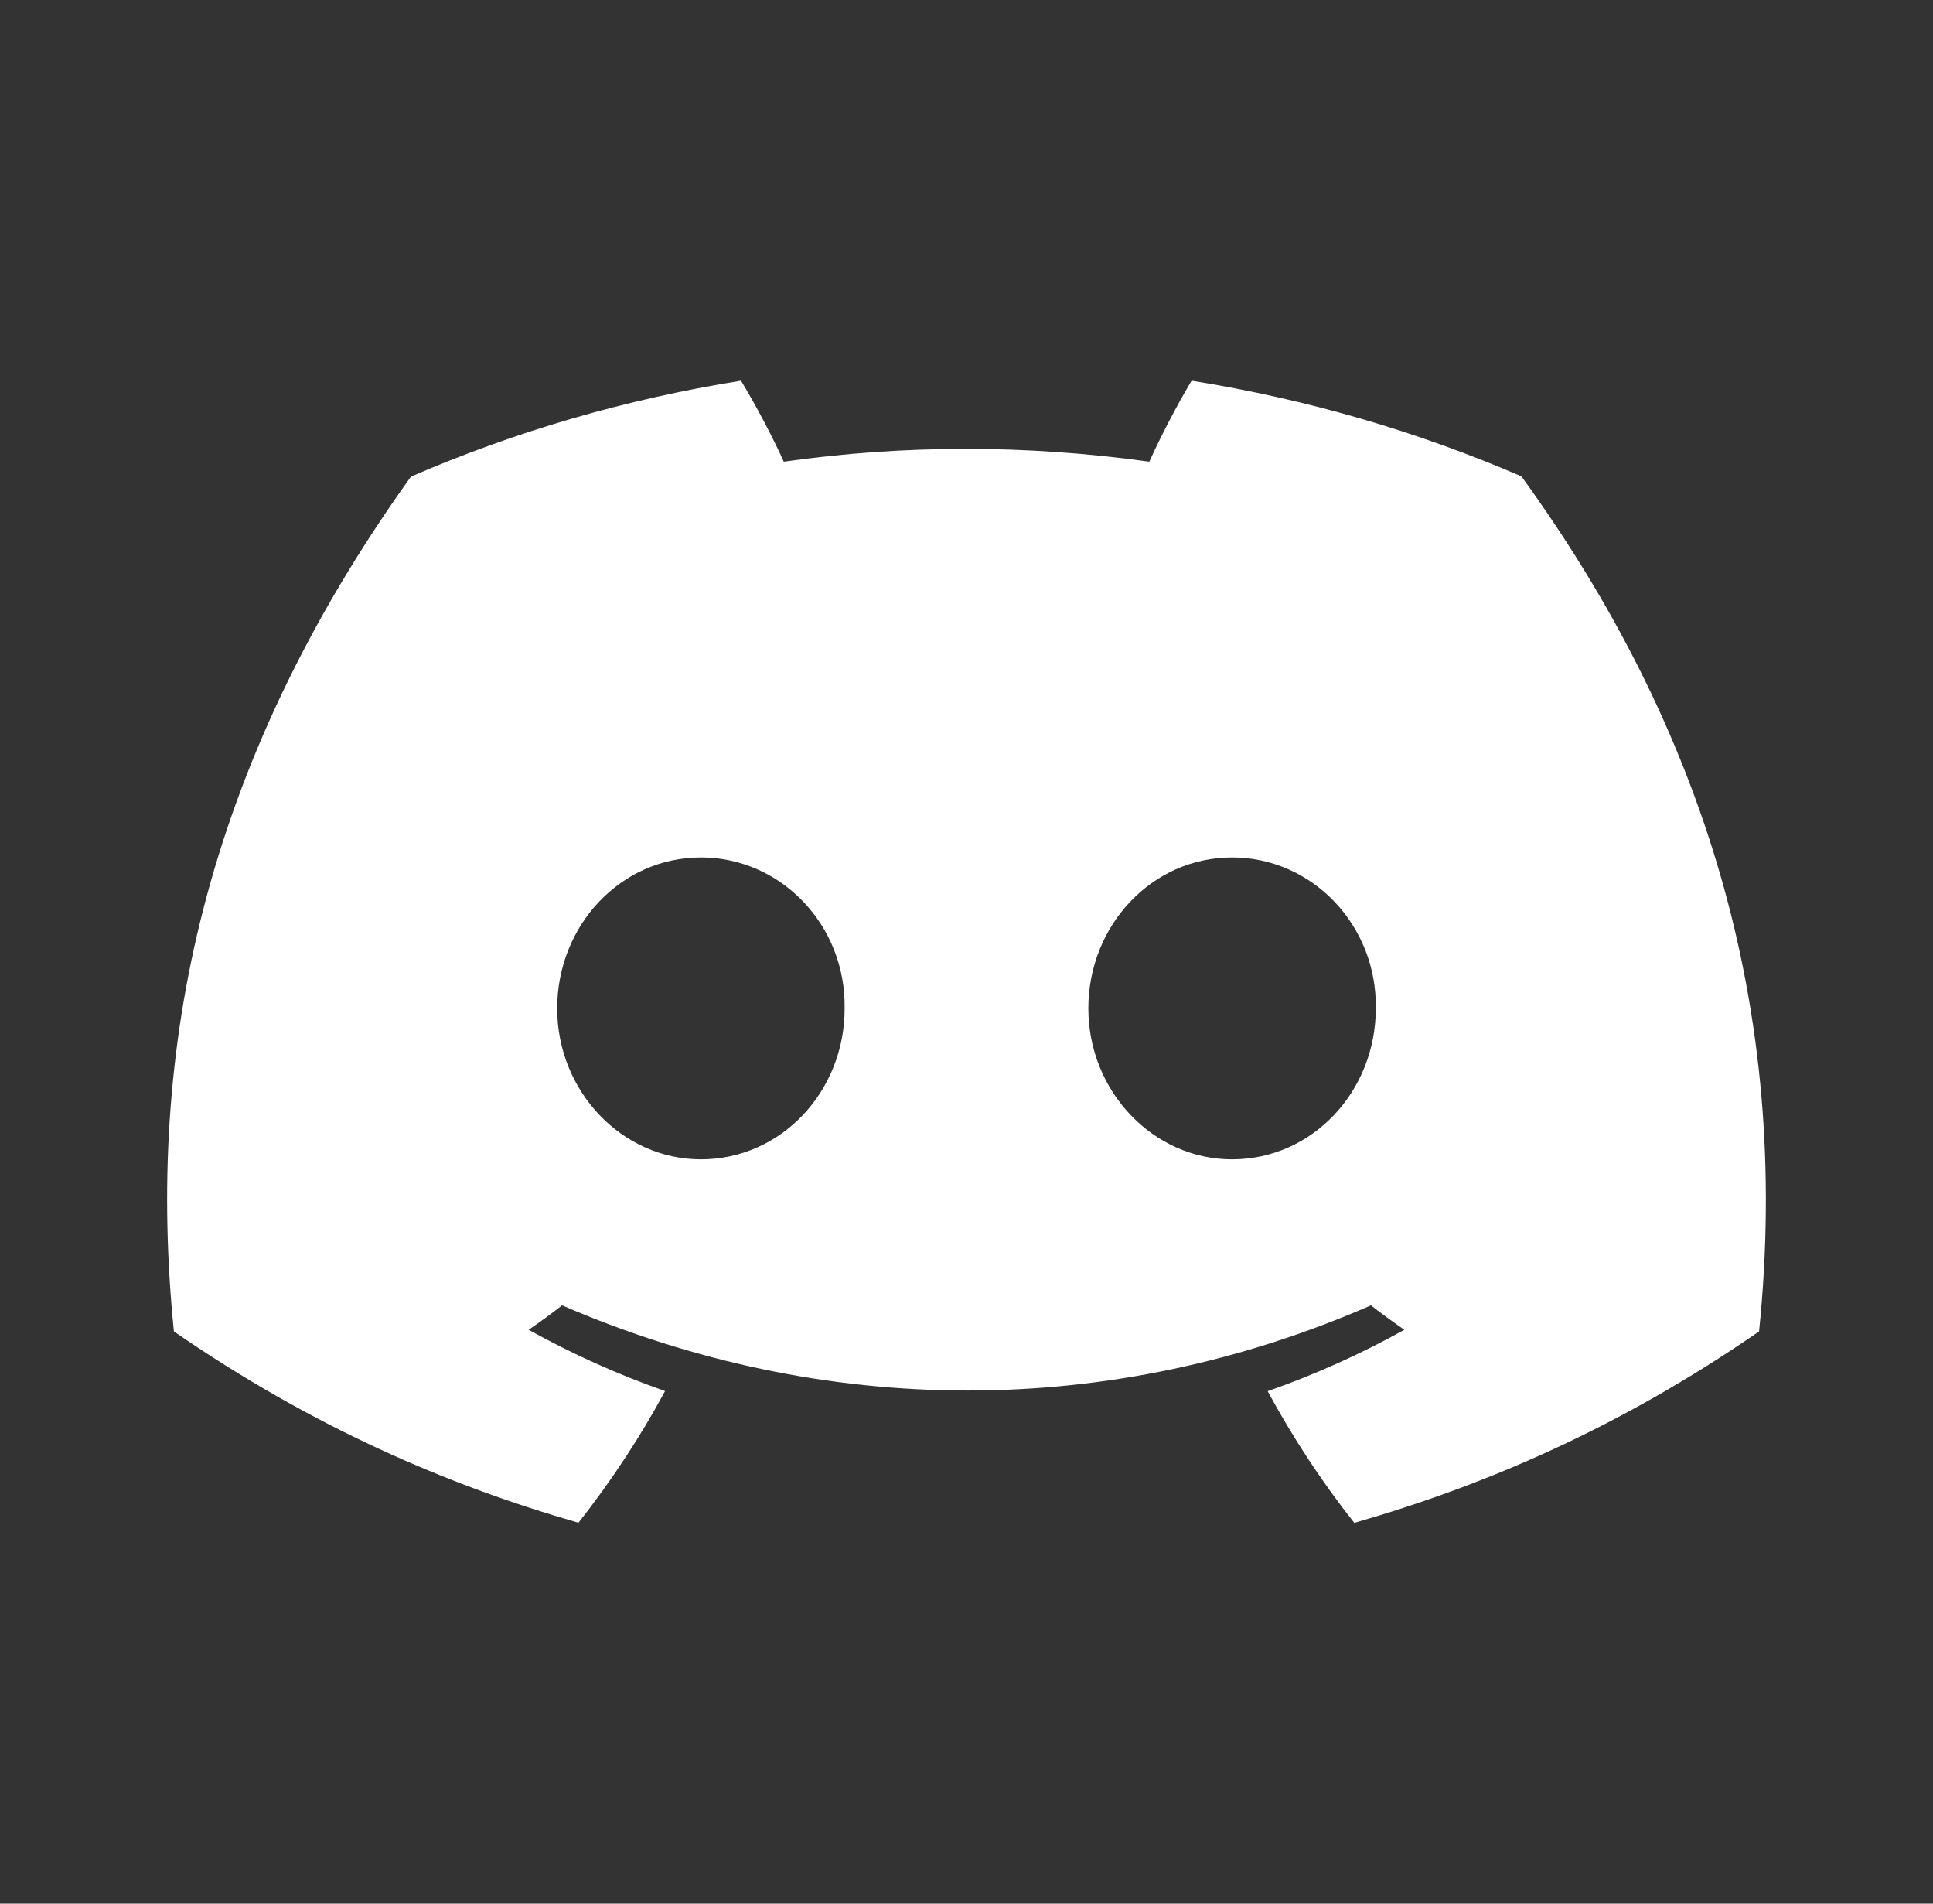 <svg width="65" height="64" viewBox="0 0 65 64" fill="none" xmlns="http://www.w3.org/2000/svg">
<rect x="0" y="0" width="65" height="64" fill="#333333" stroke="none"/>
<path d="M51.16 16.015C47.68 14.512 43.959 13.421 40.069 12.799C39.591 13.596 39.033 14.668 38.648 15.521C34.513 14.947 30.415 14.947 26.356 15.521C25.971 14.668 25.4 13.596 24.918 12.799C21.024 13.421 17.299 14.516 13.819 16.023C6.8 25.81 4.897 35.354 5.848 44.763C10.504 47.971 15.015 49.92 19.451 51.195C20.546 49.804 21.523 48.326 22.364 46.767C20.762 46.206 19.227 45.512 17.777 44.707C18.161 44.444 18.538 44.169 18.901 43.886C27.747 47.704 37.358 47.704 46.099 43.886C46.466 44.169 46.843 44.444 47.223 44.707C45.769 45.516 44.23 46.209 42.627 46.772C43.468 48.326 44.441 49.808 45.54 51.199C49.98 49.924 54.496 47.975 59.151 44.763C60.268 33.856 57.245 24.399 51.16 16.015ZM23.57 38.977C20.914 38.977 18.736 36.689 18.736 33.904C18.736 31.118 20.868 28.827 23.57 28.827C26.271 28.827 28.449 31.114 28.402 33.904C28.407 36.689 26.271 38.977 23.57 38.977ZM41.43 38.977C38.775 38.977 36.597 36.689 36.597 33.904C36.597 31.118 38.728 28.827 41.43 28.827C44.132 28.827 46.31 31.114 46.263 33.904C46.263 36.689 44.132 38.977 41.43 38.977Z" fill="white"/>
</svg>
